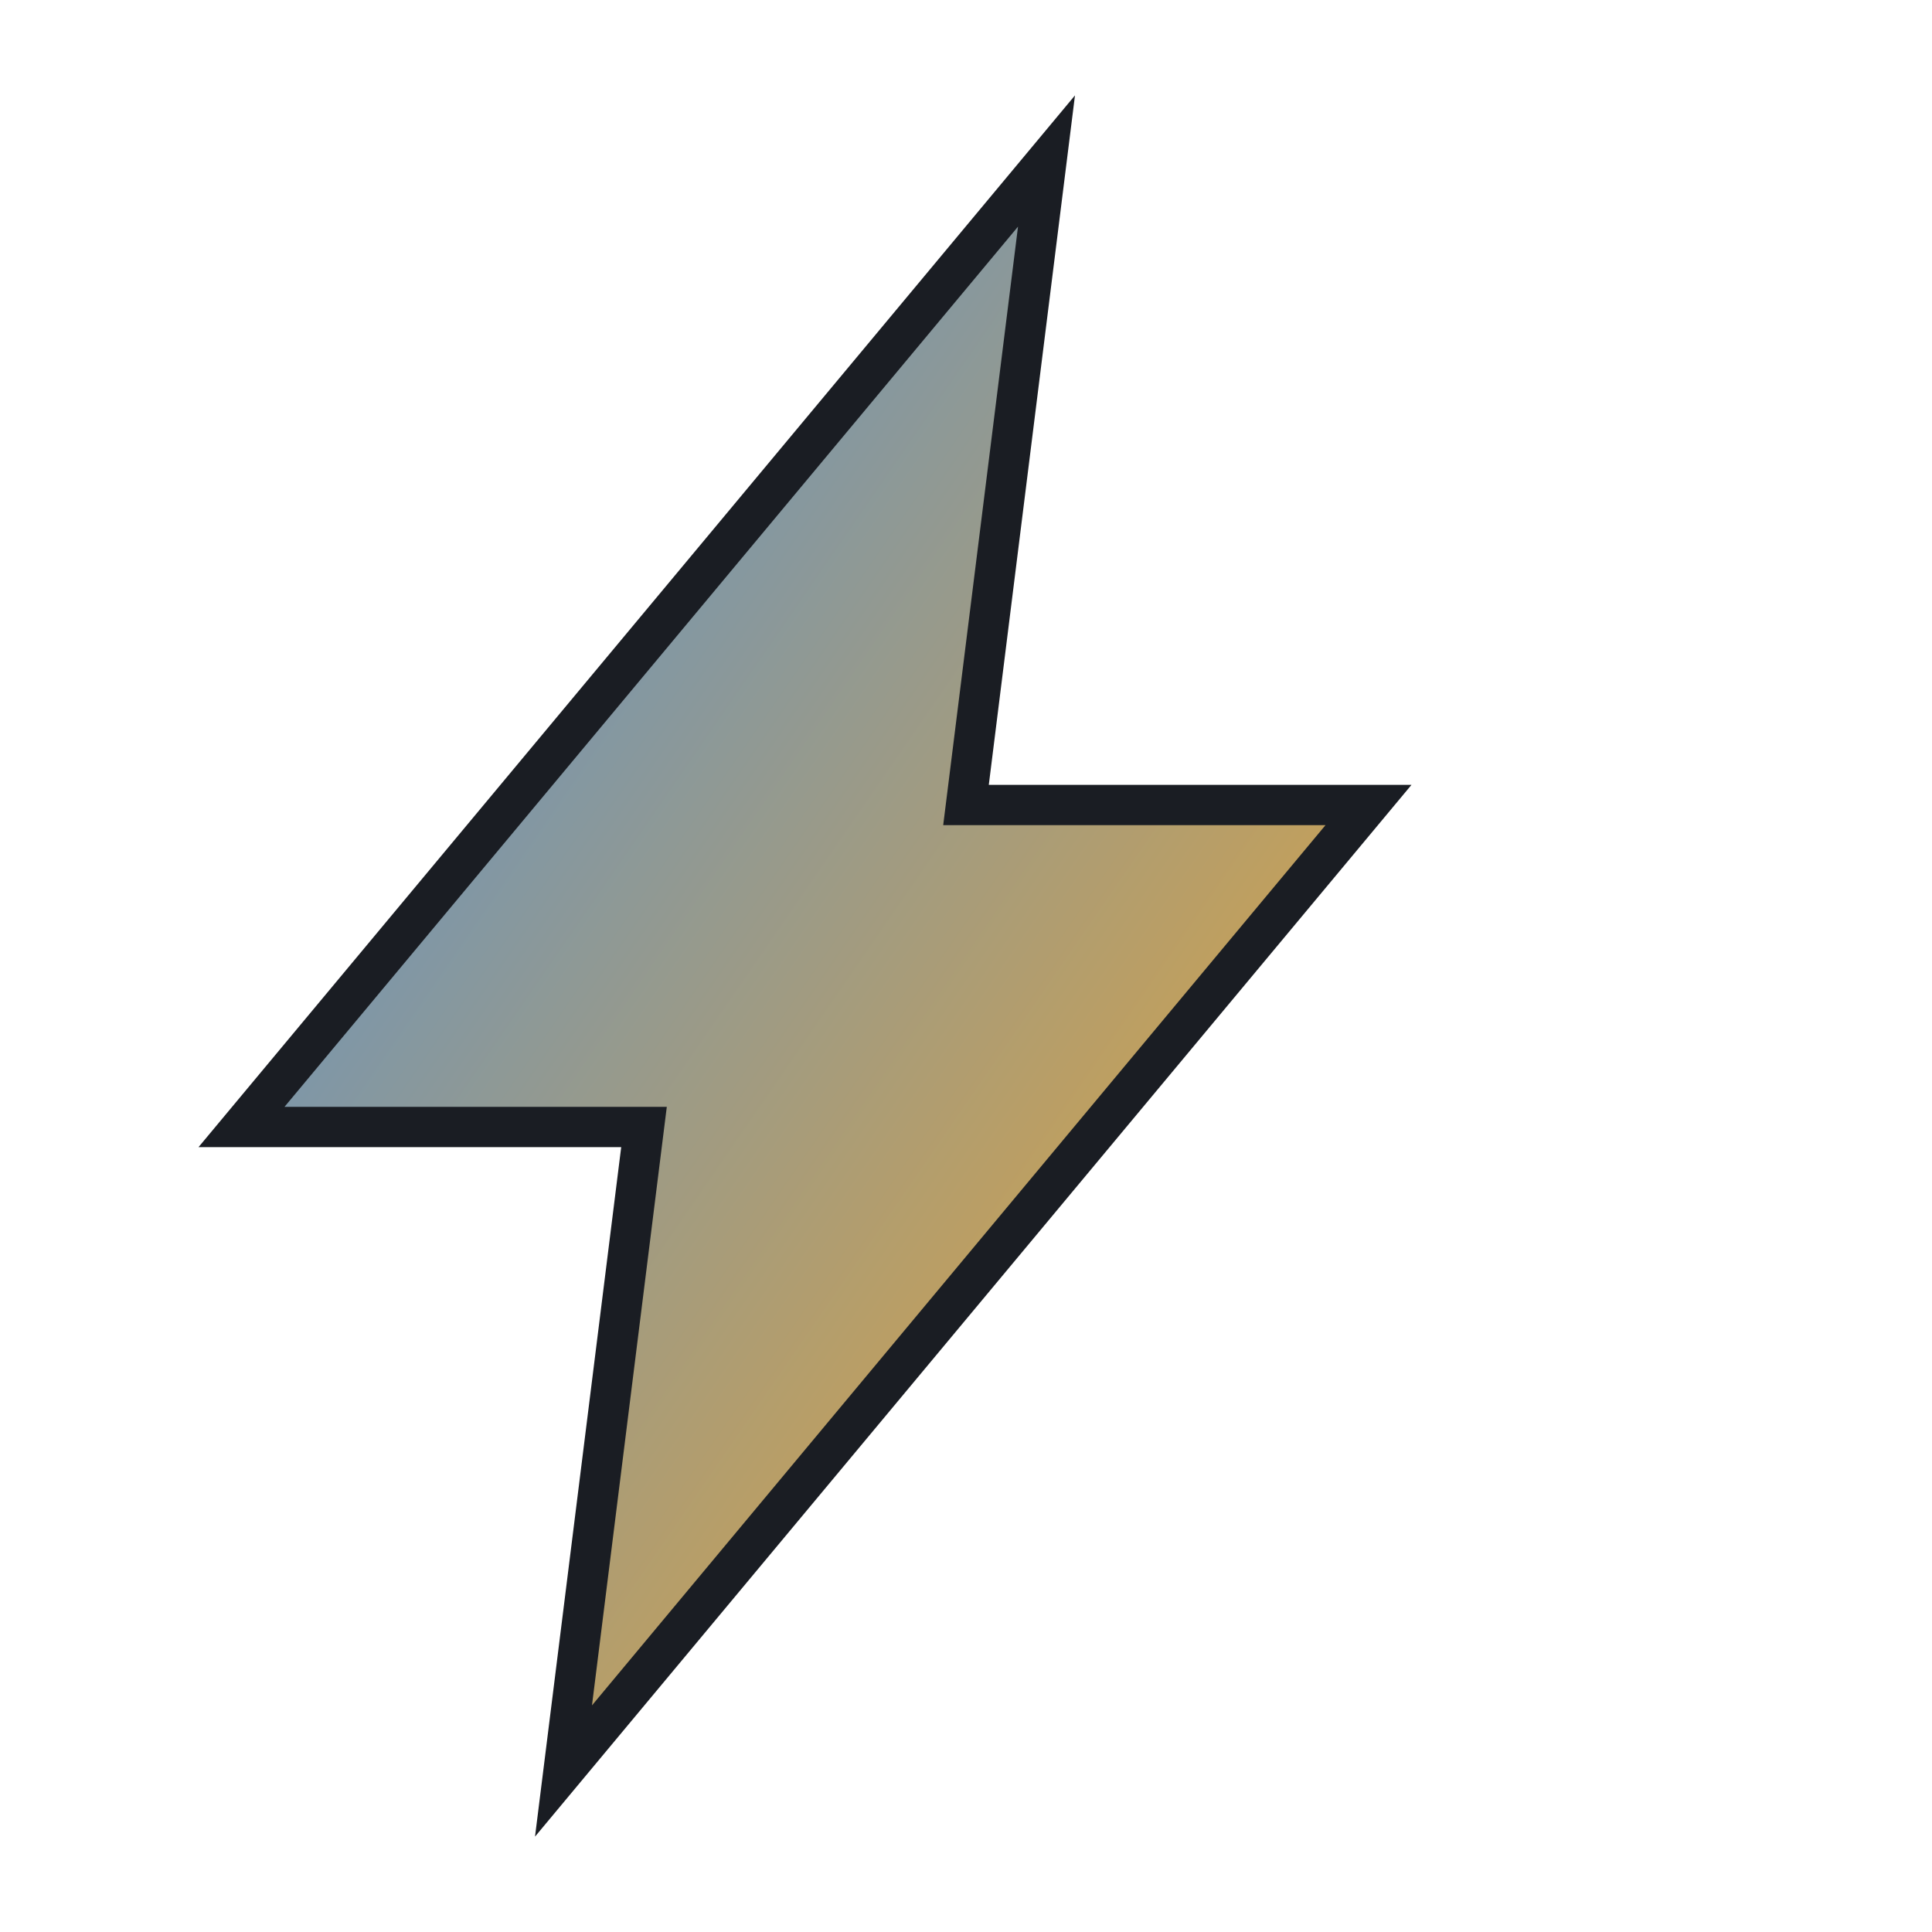 <svg xmlns="http://www.w3.org/2000/svg" viewBox="0 0 24 24" fill="none">
  <defs>
    <linearGradient id="lightningGradient" x1="0%" y1="0%" x2="100%" y2="100%">
      <stop offset="0%" style="stop-color:#4a90e2;stop-opacity:1" />
      <stop offset="100%" style="stop-color:#f5a623;stop-opacity:1" />
    </linearGradient>
  </defs>
  <path d="M13 2L3 14h5l-1 8 10-12h-5l1-8z" 
        fill="url(#lightningGradient)" 
        stroke="#1a1d23" 
        stroke-width="0.5"/>
</svg> 